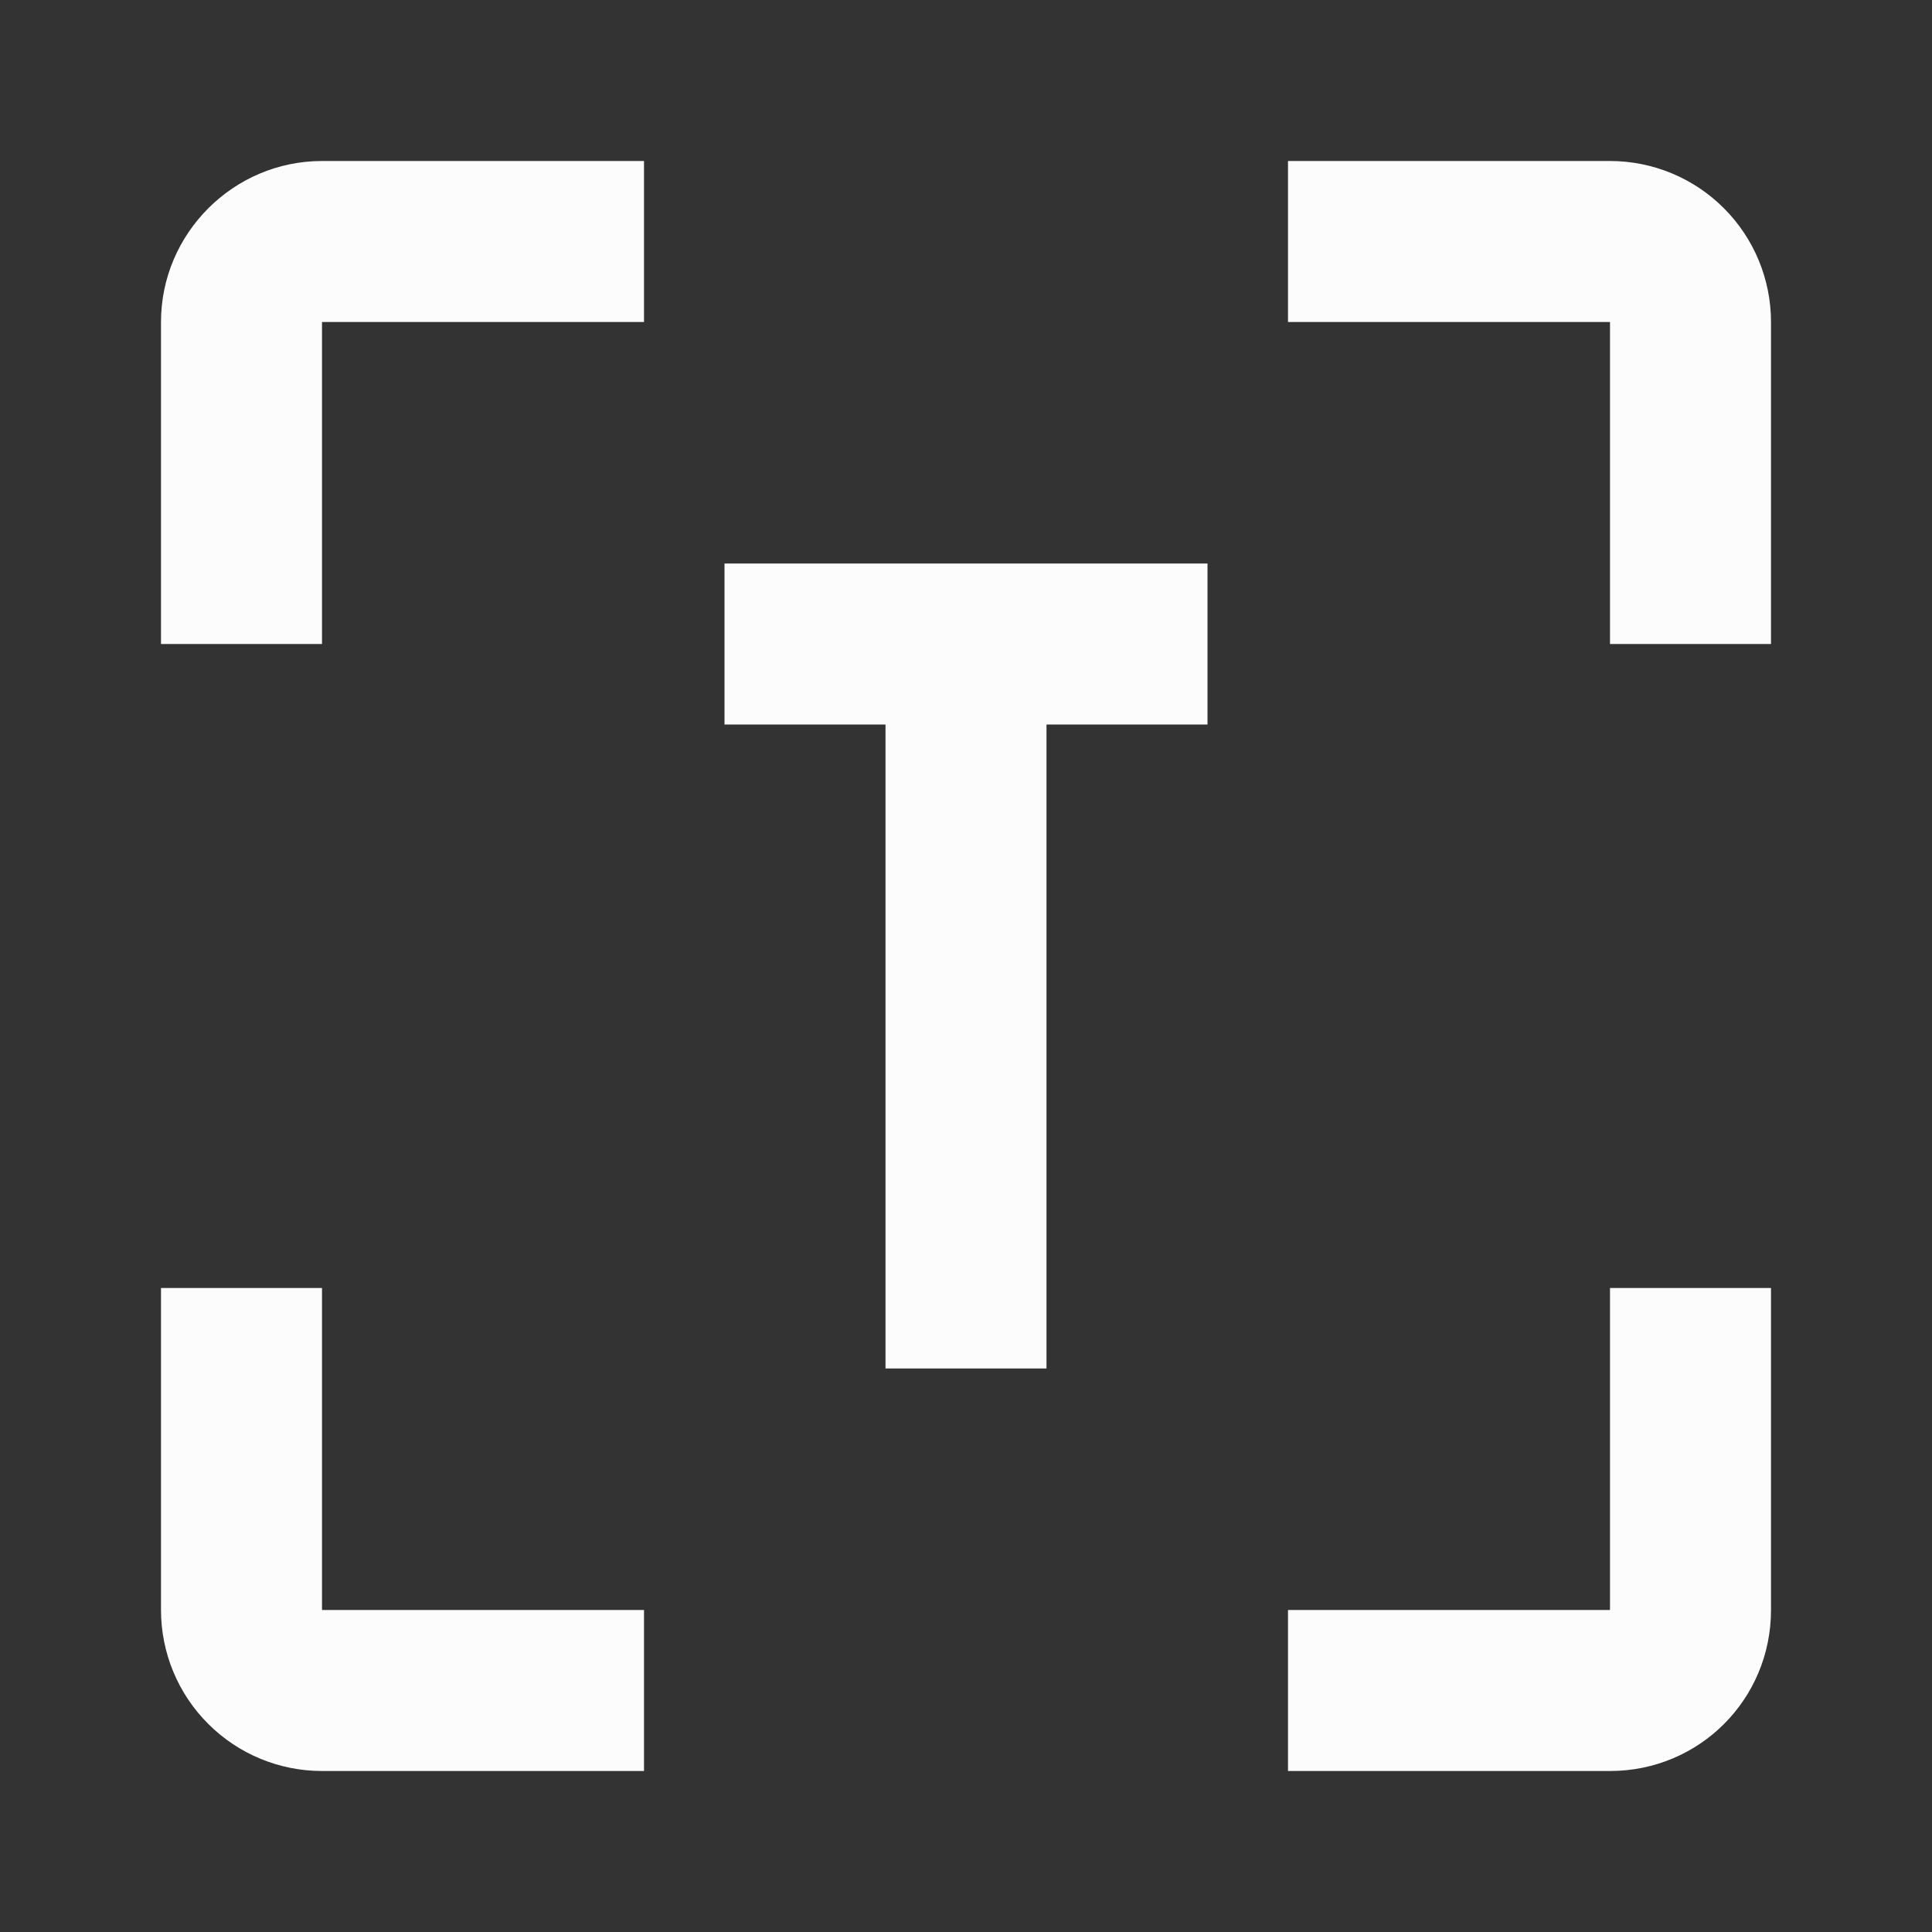 <svg width="36" height="36" viewBox="0 0 36 36" fill="none" xmlns="http://www.w3.org/2000/svg">
<rect x="0" y="0" width="36" height="36" fill="#333333" stroke="none"/>
<path d="M3 6C3 4.35 4.35 3 6 3H12V6H6V12H3V6ZM33 30C33 31.665 31.665 33 30 33H24V30H30V24H33V30ZM6 33C5.204 33 4.441 32.684 3.879 32.121C3.316 31.559 3 30.796 3 30V24H6V30H12V33H6ZM30 3C30.796 3 31.559 3.316 32.121 3.879C32.684 4.441 33 5.204 33 6V12H30V6H24V3H30ZM13.5 10.5V13.5H16.5V25.5H19.5V13.5H22.5V10.5H13.5Z" fill="#FCFCFC"/>
</svg>
